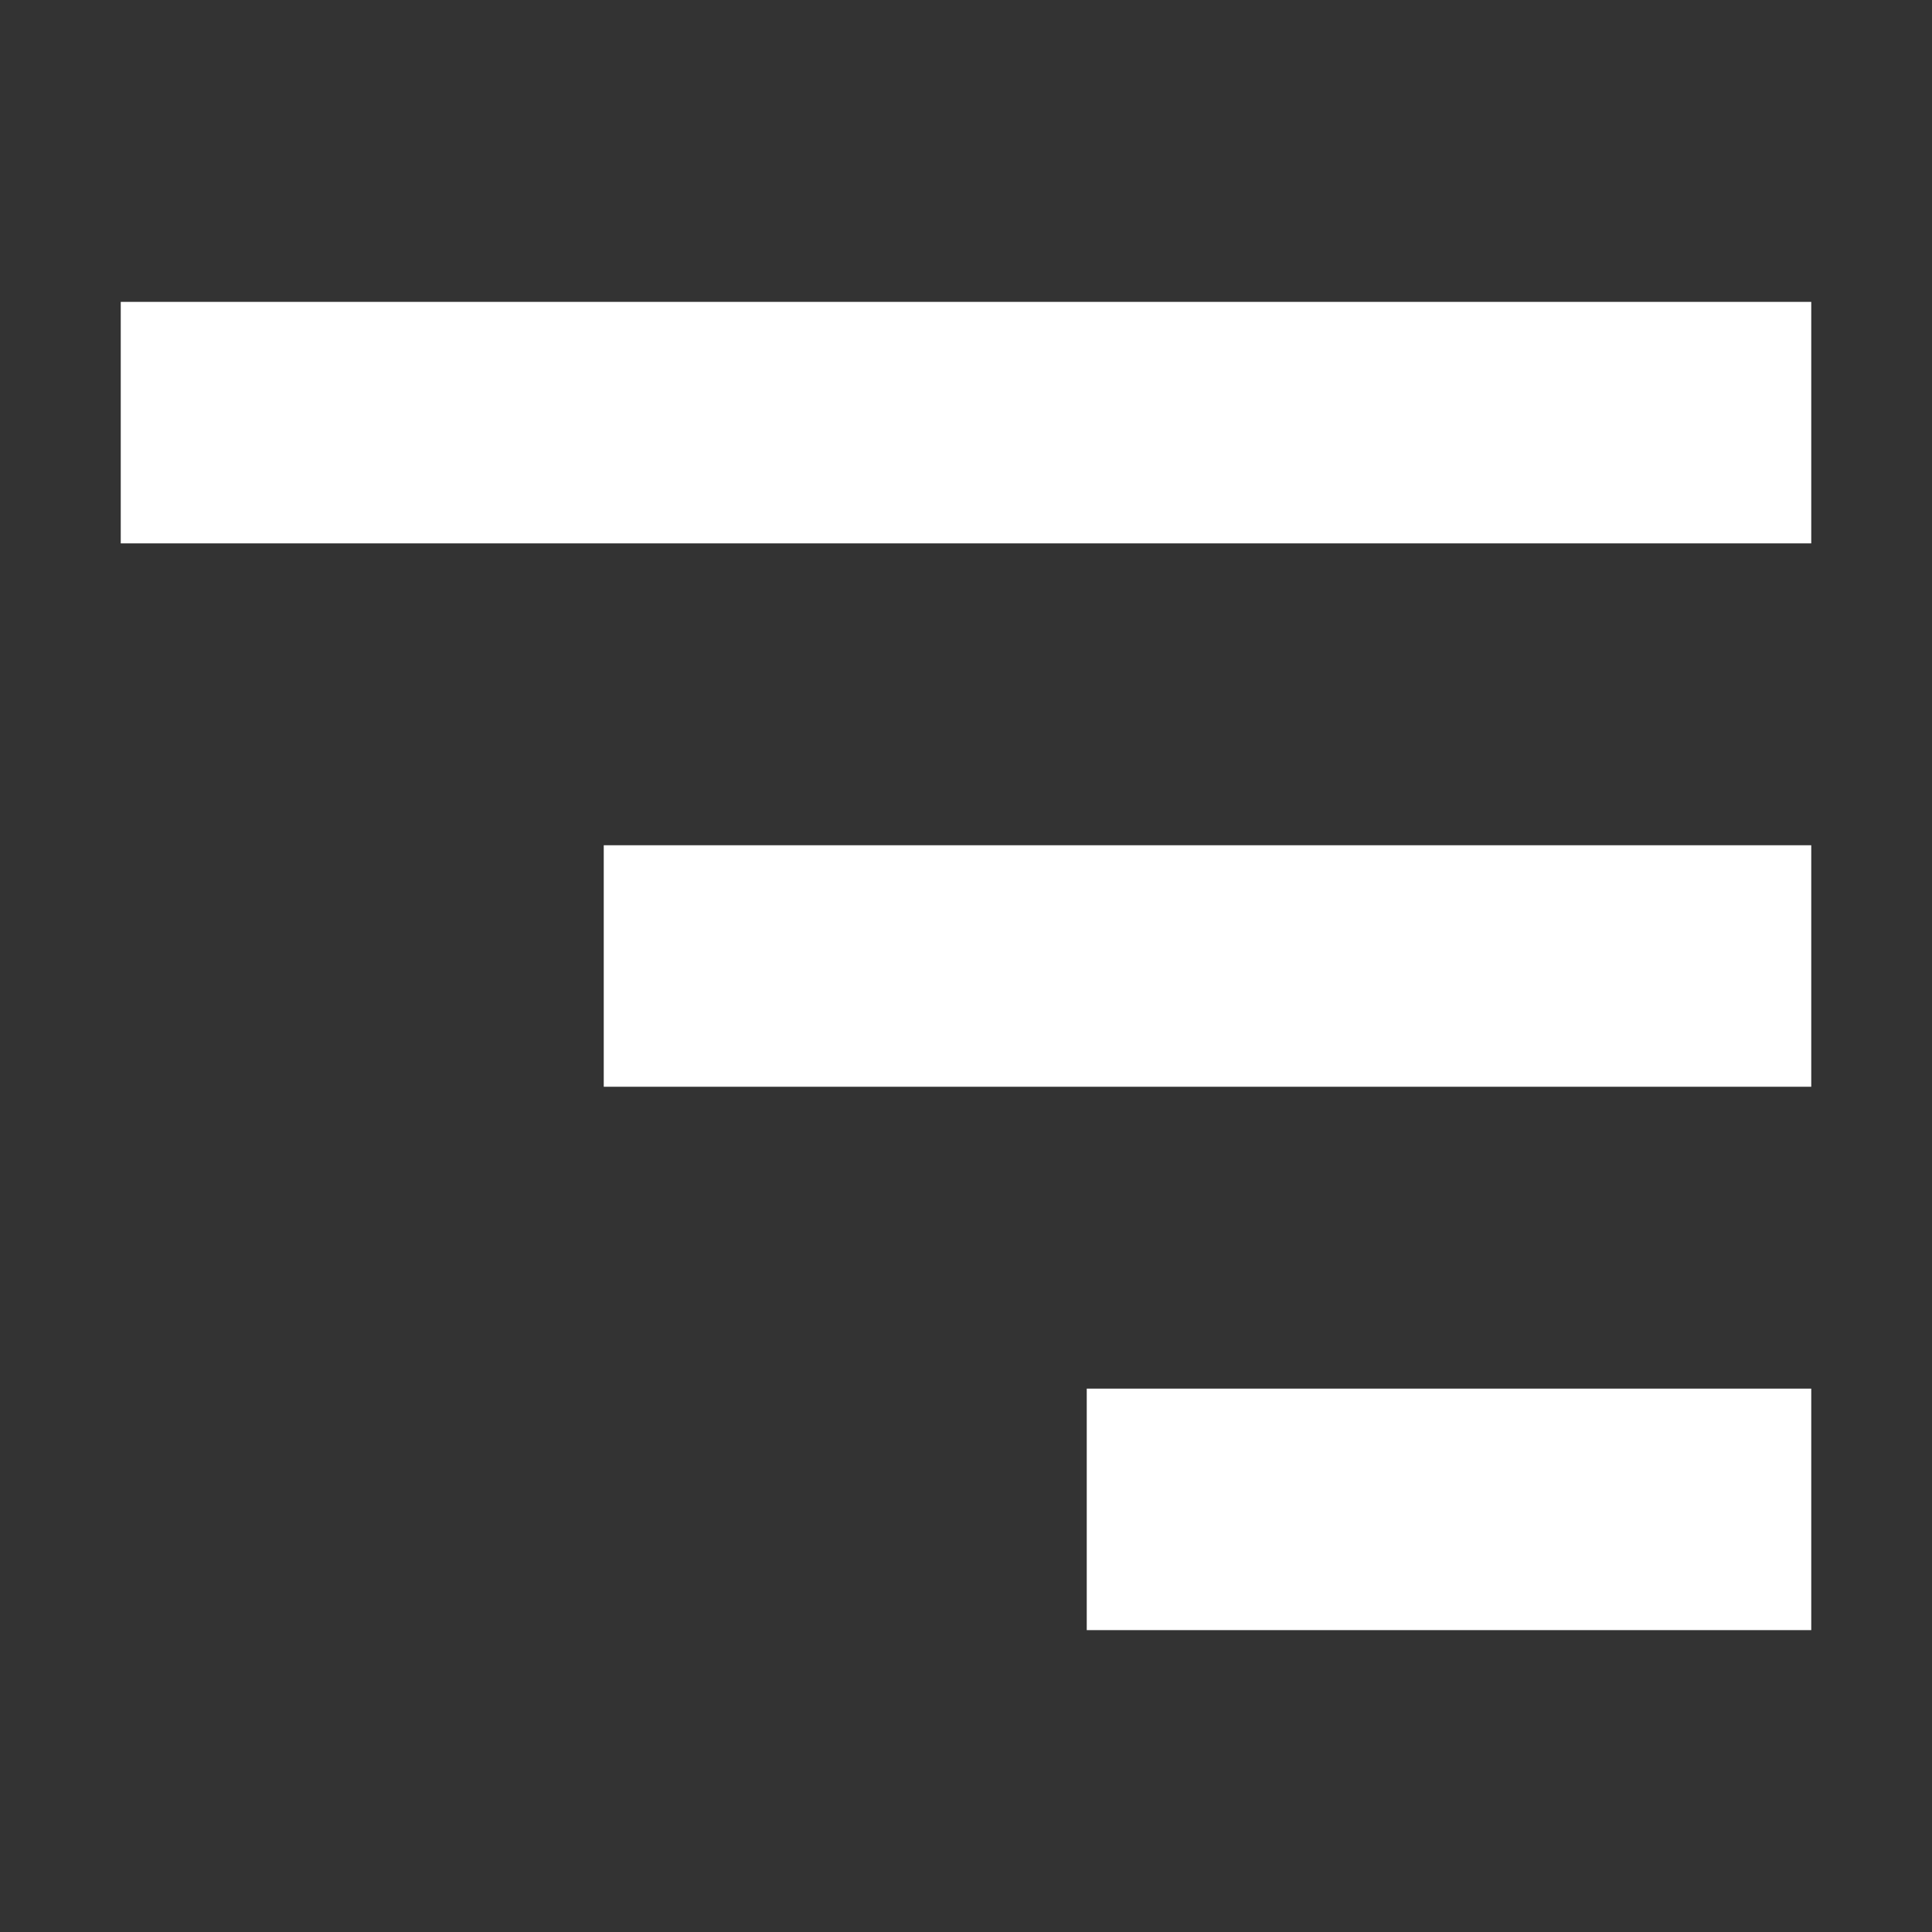 <svg width="32" height="32" viewBox="0 0 32 32" fill="none" xmlns="http://www.w3.org/2000/svg">
<rect x="0" y="0" width="32" height="32" fill="#333333" stroke="none"/>
<rect x="2" y="5" width="28" height="4" fill="white"/>
<rect x="10" y="14" width="20" height="4" fill="white"/>
<rect x="18" y="23" width="12" height="4" fill="white"/>
</svg>
